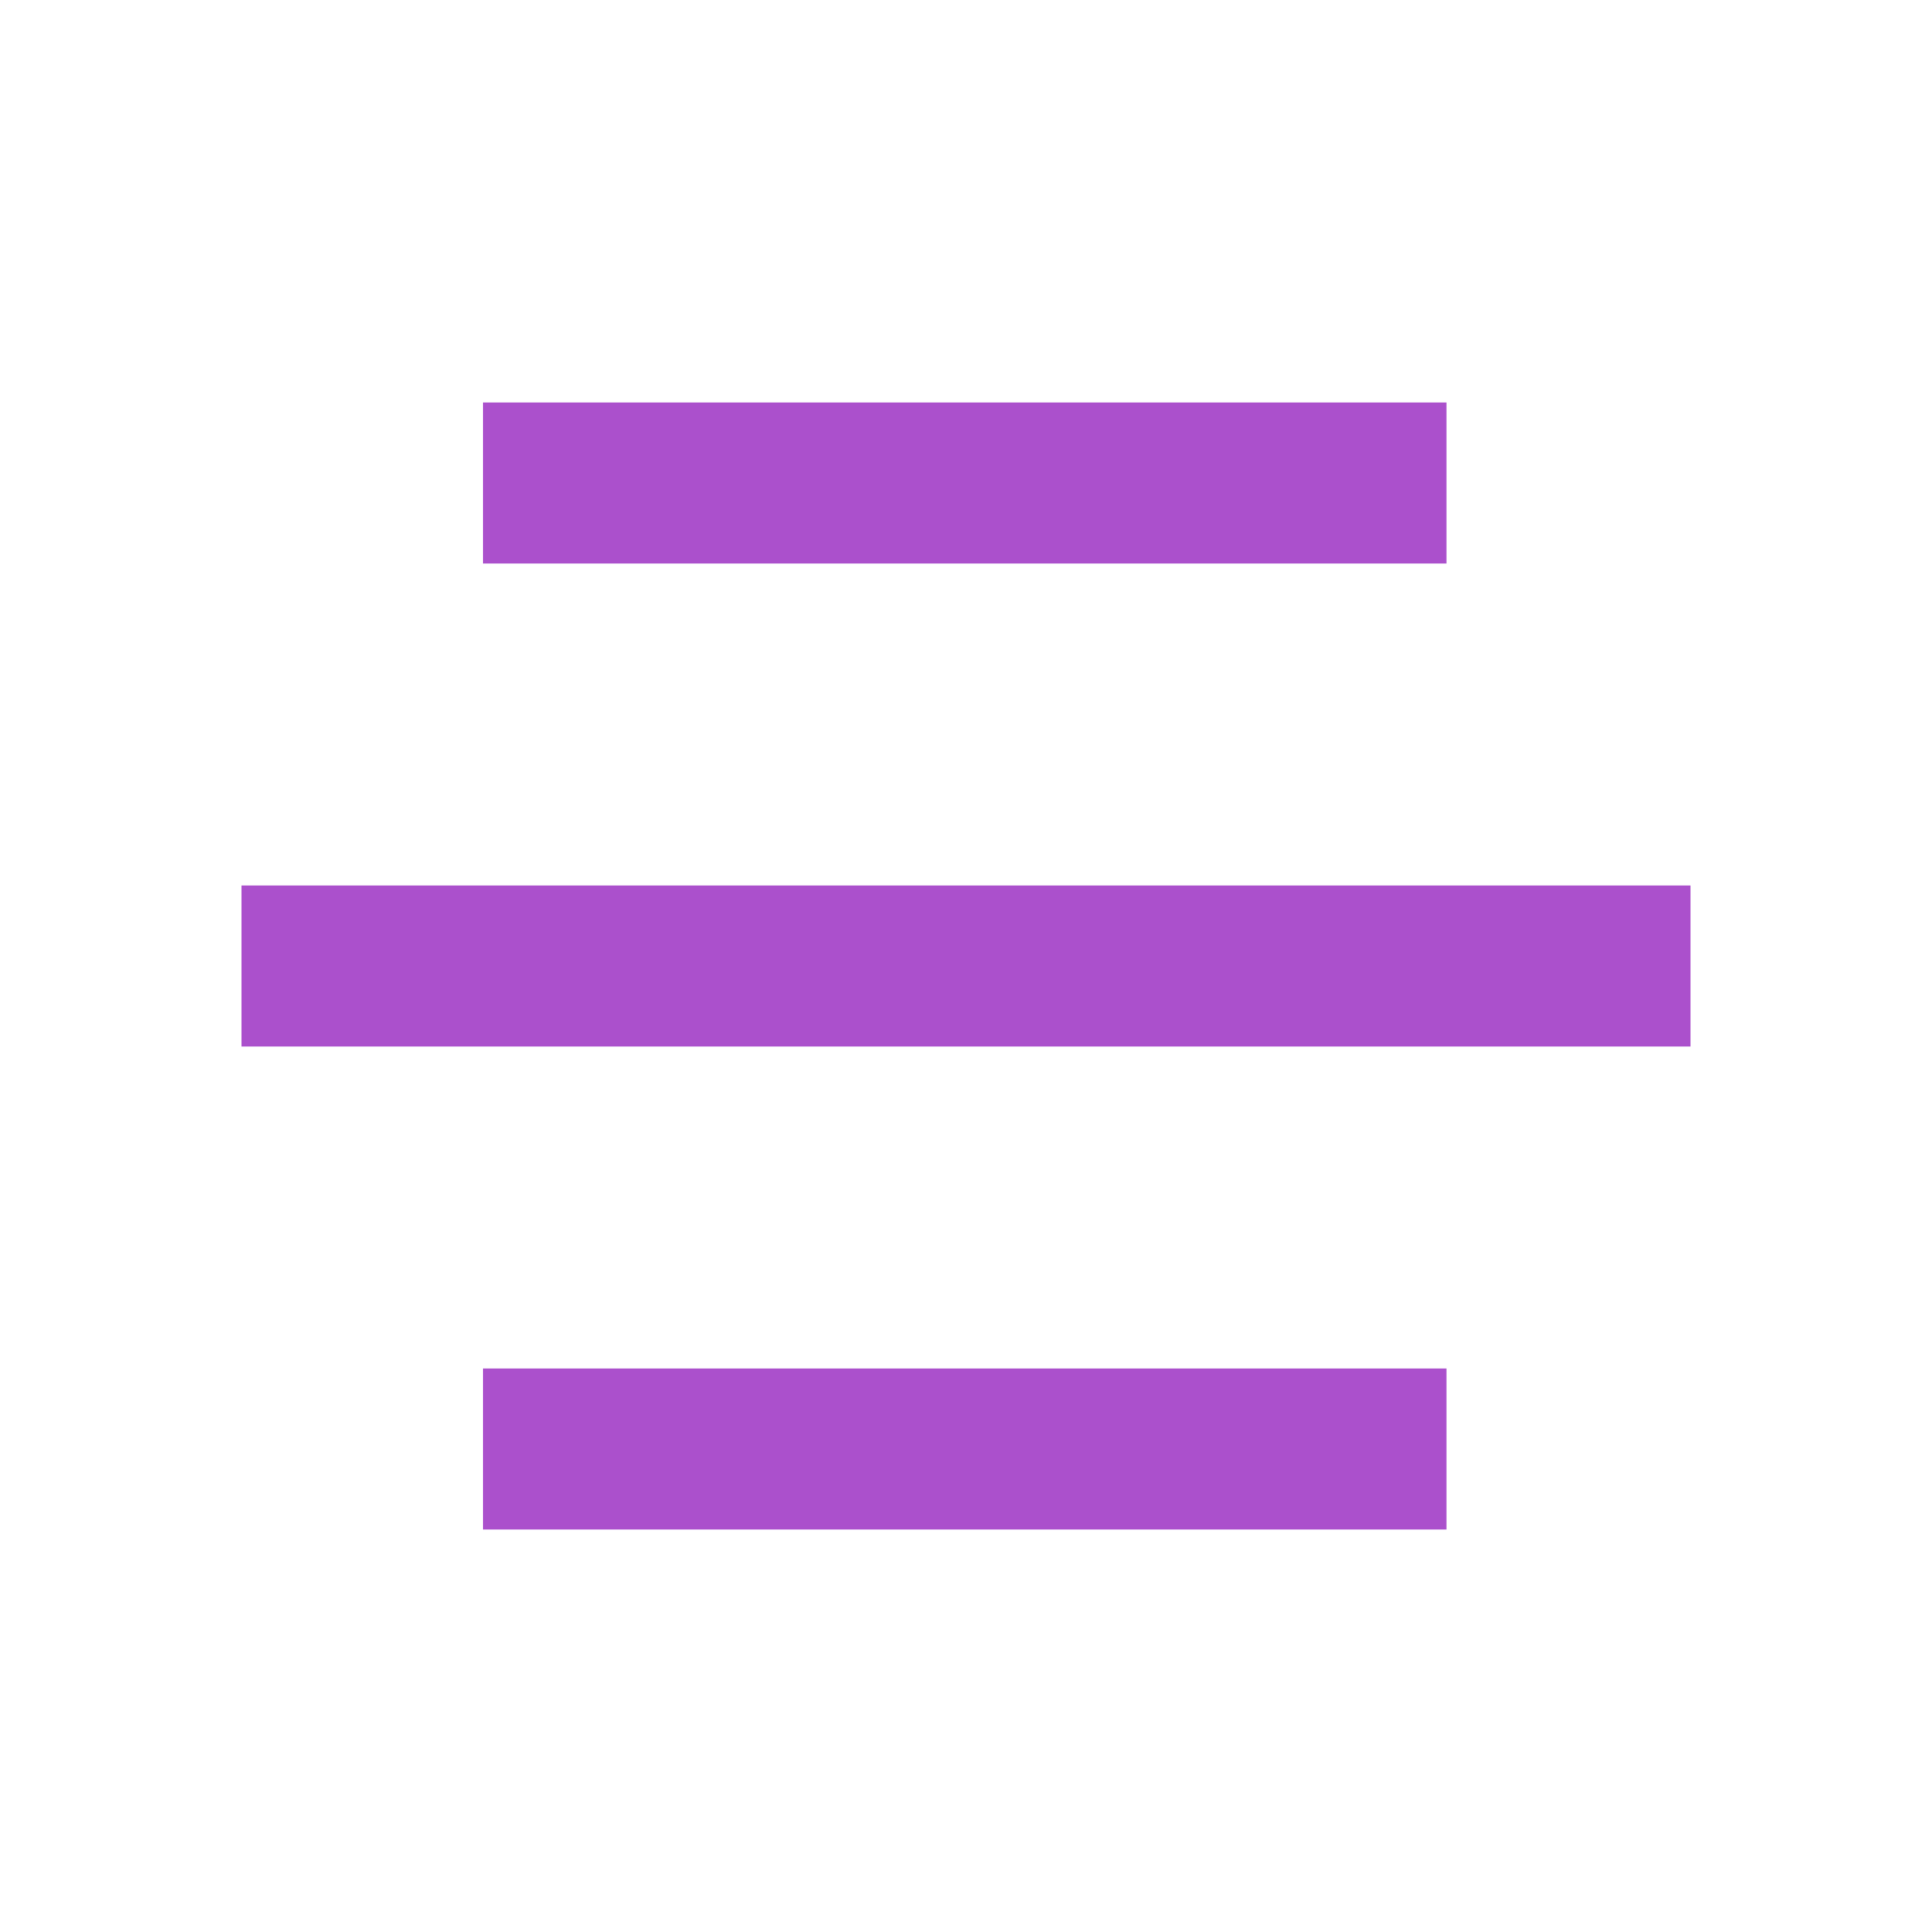 <svg width="24" height="24" viewBox="0 0 24 24" fill="none" xmlns="http://www.w3.org/2000/svg">
<rect x="6" y="5" width="11.969" height="2" fill="#AB50CC"/>
<rect x="3" y="11" width="18" height="2" fill="#AB50CC"/>
<rect x="6" y="17" width="11.969" height="2" fill="#AB50CC"/>
</svg>
